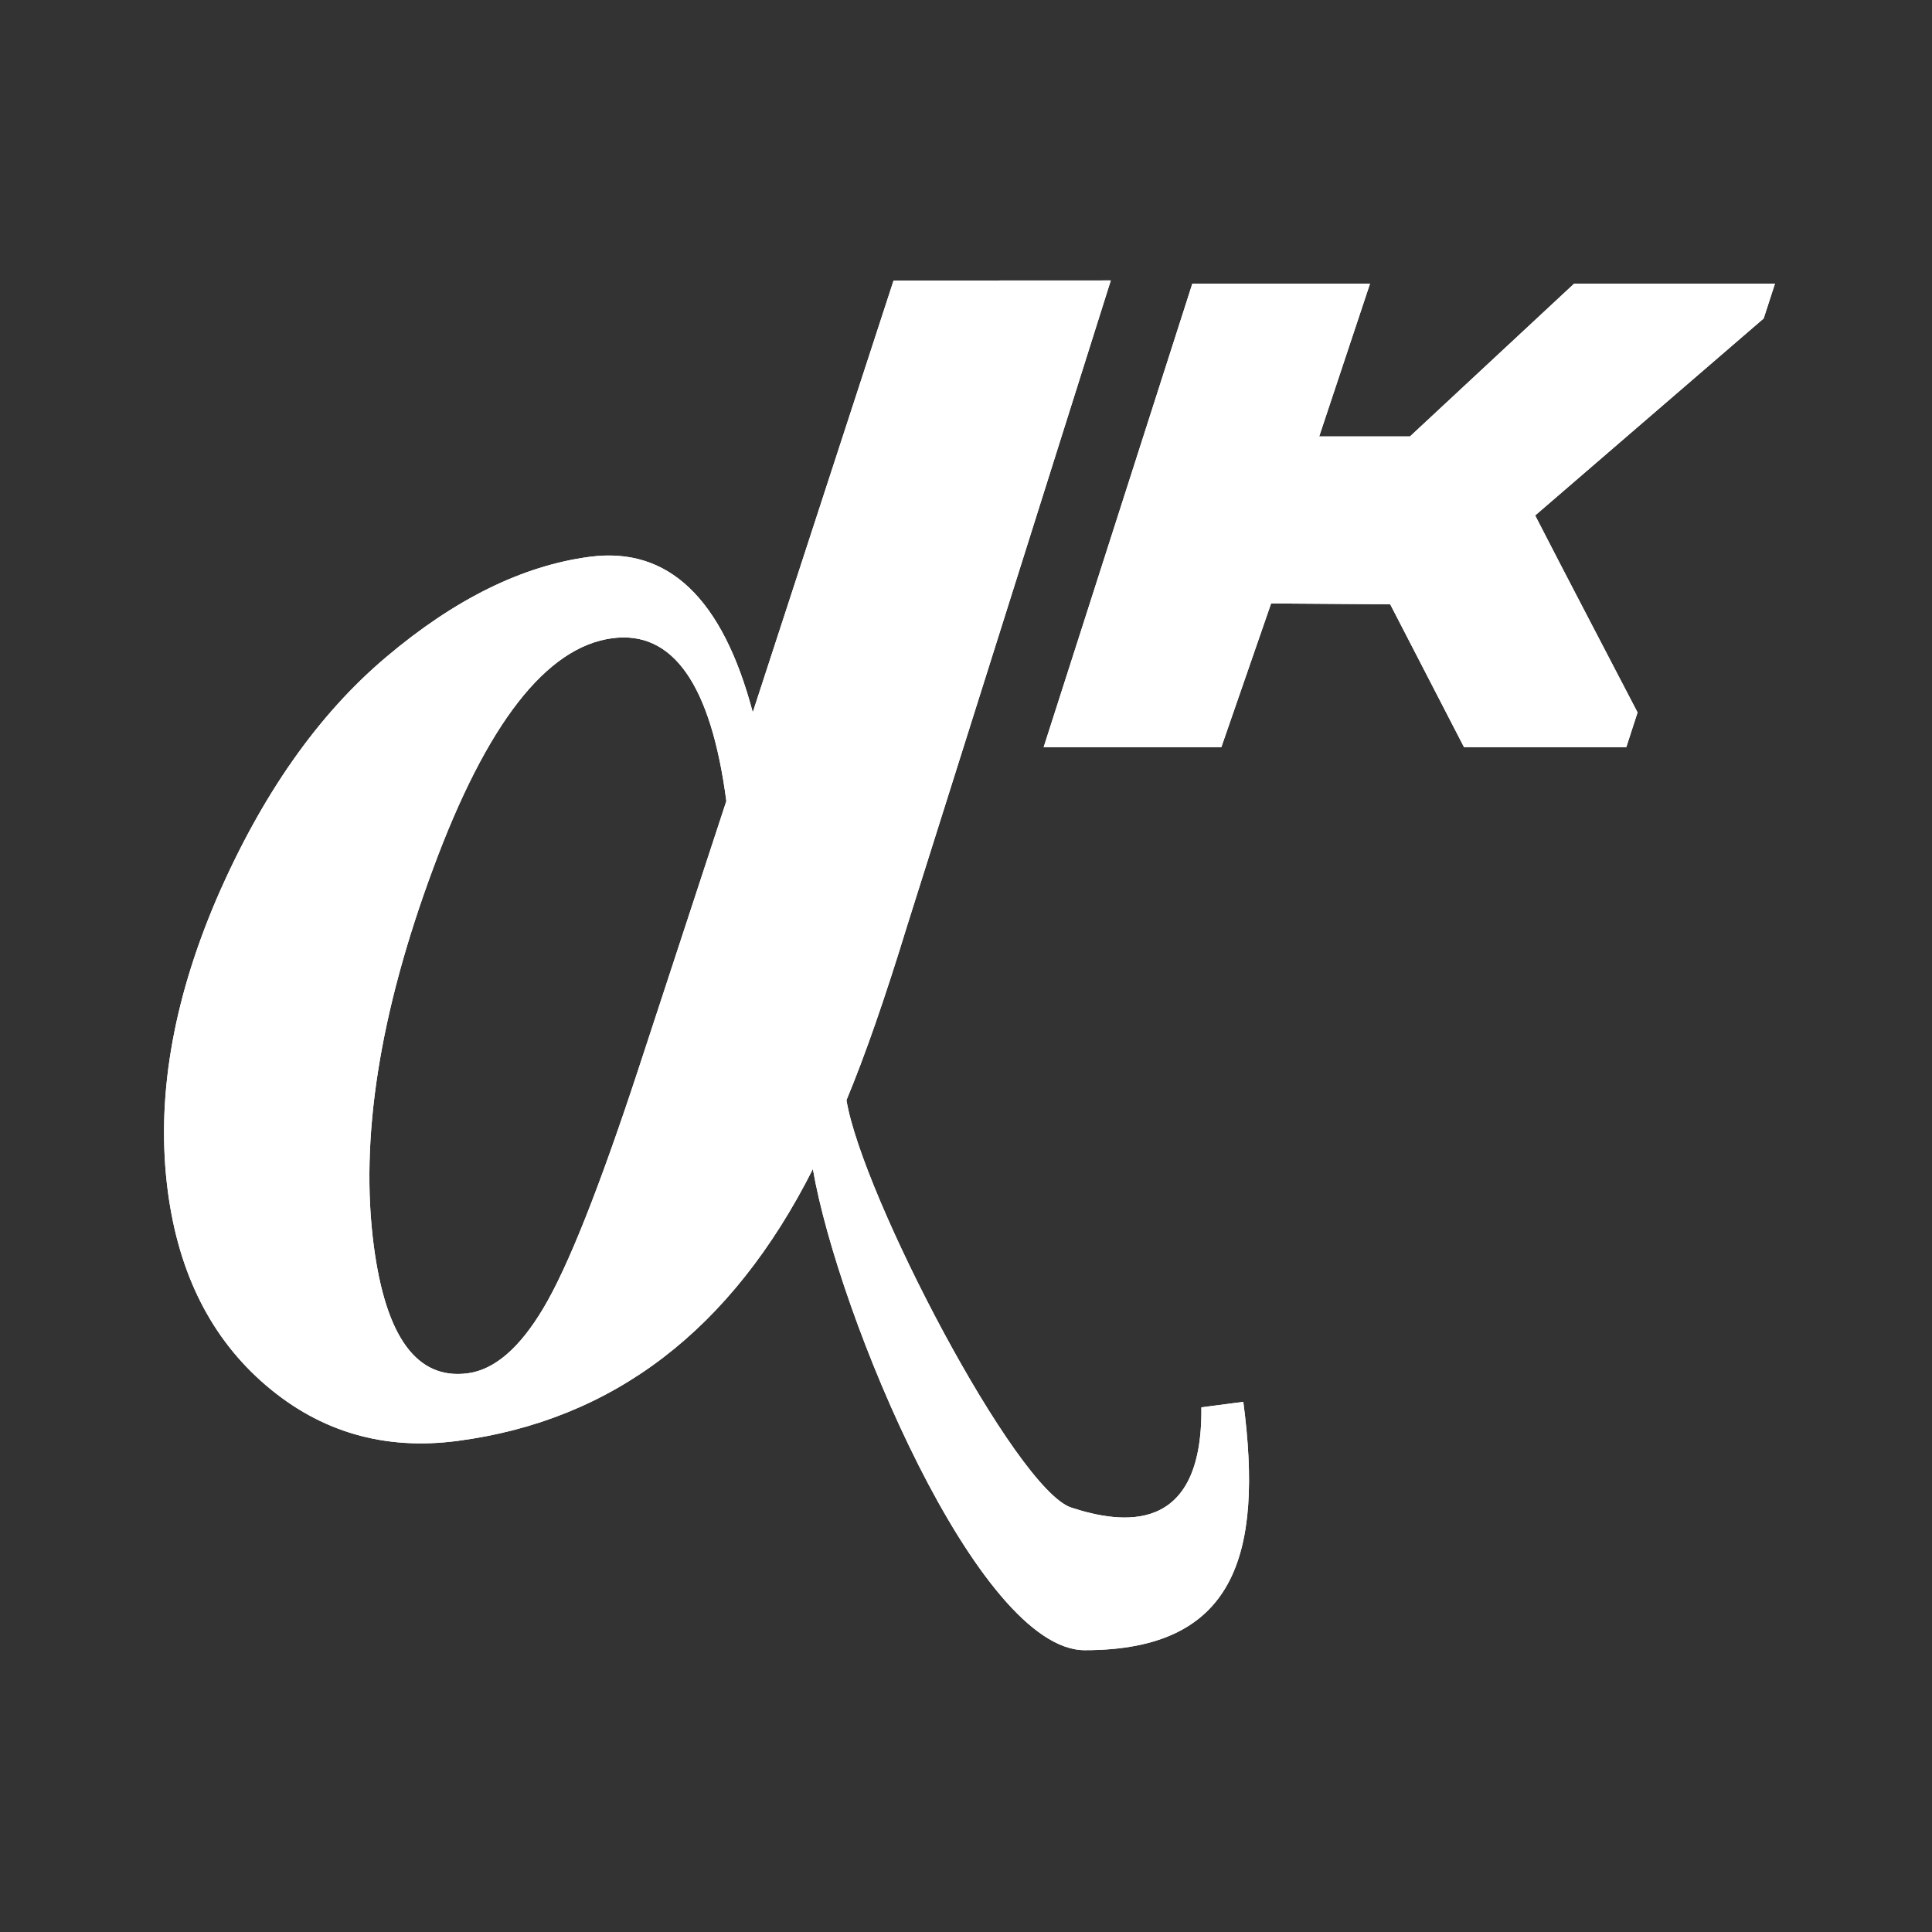 <?xml version="1.0" encoding="UTF-8" standalone="no"?>
<svg
   xmlns:dc="http://purl.org/dc/elements/1.1/"
   xmlns:cc="http://creativecommons.org/ns#"
   xmlns:rdf="http://www.w3.org/1999/02/22-rdf-syntax-ns#"
   xmlns:svg="http://www.w3.org/2000/svg"
   xmlns="http://www.w3.org/2000/svg"
   id="svg8"
   version="1.1"
   viewBox="0 0 84.667 84.667"
   height="320"
   width="320">
  <rect x="0" y="0" width="84.667" height="84.667" fill="#333333" stroke="none"/>
  <defs
     id="defs2" />
  <g
     style="display:inline"
     transform="translate(0,-212.333)"
     id="layer1" />
  <g
     transform="translate(0,-47.625)"
     style="display:inline"
     id="layer3">
    <g
       transform="matrix(1.597,0,0,1.597,-19.584,32.228)"
       id="g71351">
      <g
         aria-label="α"
         transform="matrix(0.752,-0.099,0.099,0.752,-40.598,-37.399)"
         style="font-style:normal;font-variant:normal;font-weight:bold;font-stretch:normal;font-size:66.667px;line-height:1.25;font-family:sans-serif;-inkscape-font-specification:'sans-serif Bold';letter-spacing:0px;word-spacing:0px;fill:#ffffff;fill-opacity:1;stroke:none"
         id="flowRoot71199">
        <path
           d="m 91.728,84.867 7.793,1.022 -10.358,22.198 c -1.128,2.474 -2.127,4.46 -2.995,5.957 0.109,3.472 4.225,14.761 6.144,15.677 1.696,0.81 4.581,1.657 5.136,-2.983 h 1.53 c 0,5.621 -1.485,8.87 -6.861,8.159 -3.832,-0.507 -7.262,-13.159 -7.479,-18.541 -3.668,5.382 -8.344,8.073 -14.03,8.073 -2.669,0 -4.872,-0.966 -6.608,-2.897 -1.736,-1.931 -2.604,-4.405 -2.604,-7.422 0,-3.32 1.042,-6.738 3.125,-10.254 2.105,-3.516 4.514,-6.141 7.227,-7.878 2.734,-1.758 5.328,-2.637 7.78,-2.637 2.865,0 4.568,2.116 5.111,6.348 z m -8.456,17.881 c 0,-4.253 -1.107,-6.38 -3.32,-6.38 -2.409,0 -4.915,2.474 -7.52,7.422 -2.604,4.926 -3.906,9.342 -3.906,13.249 0,3.342 0.922,5.013 2.767,5.013 0.977,0 1.986,-0.662 3.027,-1.986 1.063,-1.345 2.572,-4.047 4.525,-8.105 z"
           style="font-style:italic;font-variant:normal;font-weight:bold;font-stretch:normal;font-family:'Times New Roman';-inkscape-font-specification:'Times New Roman, Bold Italic';fill:#ffffff"
           id="path71207" />
      </g>
      <g
         aria-label="K"
         transform="matrix(0.265,0,-0.032,0.265,-28.31,-1.573)"
         style="font-style:normal;font-variant:normal;font-weight:900;font-stretch:normal;font-size:66.667px;line-height:1.25;font-family:Orbitron;-inkscape-font-specification:'Orbitron Heavy';letter-spacing:0px;word-spacing:0px;fill:#ffffff;fill-opacity:1;stroke:none"
         id="flowRoot71308">
        <path
           d="m 324.763,71.693 -15.085,15.818 h -9.4 l 3.352,-15.818 h -18.4 l -9.6,48 h 18.4 l 3.358,-14.889 12.342,0.089 9.434,14.8 h 16.8 l 0.733,-3.6 c -4.267,-6.667 -8.8,-13.667 -13.067,-20.4 l 21.2,-20.4 0.733,-3.6 z"
           style="font-style:italic;fill:#ffffff"
           id="path71316" />
      </g>
      <g
         id="g71323"
         style="font-style:normal;font-variant:normal;font-weight:bold;font-stretch:normal;font-size:66.667px;line-height:1.25;font-family:sans-serif;-inkscape-font-specification:'sans-serif Bold';letter-spacing:0px;word-spacing:0px;fill:#ffffff;fill-opacity:1;stroke:none"
         transform="matrix(0.752,-0.099,0.099,0.752,-40.598,-37.399)"
         aria-label="α">
        <path
           id="path71321"
           style="font-style:italic;font-variant:normal;font-weight:bold;font-stretch:normal;font-family:'Times New Roman';-inkscape-font-specification:'Times New Roman, Bold Italic';fill:#ffffff"
           d="m 91.728,84.867 7.793,1.022 -10.358,22.198 c -1.128,2.474 -2.127,4.46 -2.995,5.957 0.109,3.472 4.225,14.761 6.144,15.677 1.696,0.81 4.581,1.657 5.136,-2.983 h 1.53 c 0,5.621 -1.485,8.87 -6.861,8.159 -3.832,-0.507 -7.262,-13.159 -7.479,-18.541 -3.668,5.382 -8.344,8.073 -14.03,8.073 -2.669,0 -4.872,-0.966 -6.608,-2.897 -1.736,-1.931 -2.604,-4.405 -2.604,-7.422 0,-3.32 1.042,-6.738 3.125,-10.254 2.105,-3.516 4.514,-6.141 7.227,-7.878 2.734,-1.758 5.328,-2.637 7.78,-2.637 2.865,0 4.568,2.116 5.111,6.348 z m -8.456,17.881 c 0,-4.253 -1.107,-6.38 -3.32,-6.38 -2.409,0 -4.915,2.474 -7.52,7.422 -2.604,4.926 -3.906,9.342 -3.906,13.249 0,3.342 0.922,5.013 2.767,5.013 0.977,0 1.986,-0.662 3.027,-1.986 1.063,-1.345 2.572,-4.047 4.525,-8.105 z" />
      </g>
      <g
         id="g71327"
         style="font-style:normal;font-variant:normal;font-weight:900;font-stretch:normal;font-size:66.667px;line-height:1.25;font-family:Orbitron;-inkscape-font-specification:'Orbitron Heavy';letter-spacing:0px;word-spacing:0px;fill:#ffffff;fill-opacity:1;stroke:none"
         transform="matrix(0.265,0,-0.032,0.265,-28.31,-1.573)"
         aria-label="K">
        <path
           id="path71325"
           style="font-style:italic;fill:#ffffff"
           d="m 324.763,71.693 -15.085,15.818 h -9.4 l 3.352,-15.818 h -18.4 l -9.6,48 h 18.4 l 3.358,-14.889 12.342,0.089 9.434,14.8 h 16.8 l 0.733,-3.6 c -4.267,-6.667 -8.8,-13.667 -13.067,-20.4 l 21.2,-20.4 0.733,-3.6 z" />
      </g>
    </g>
  </g>
</svg>
